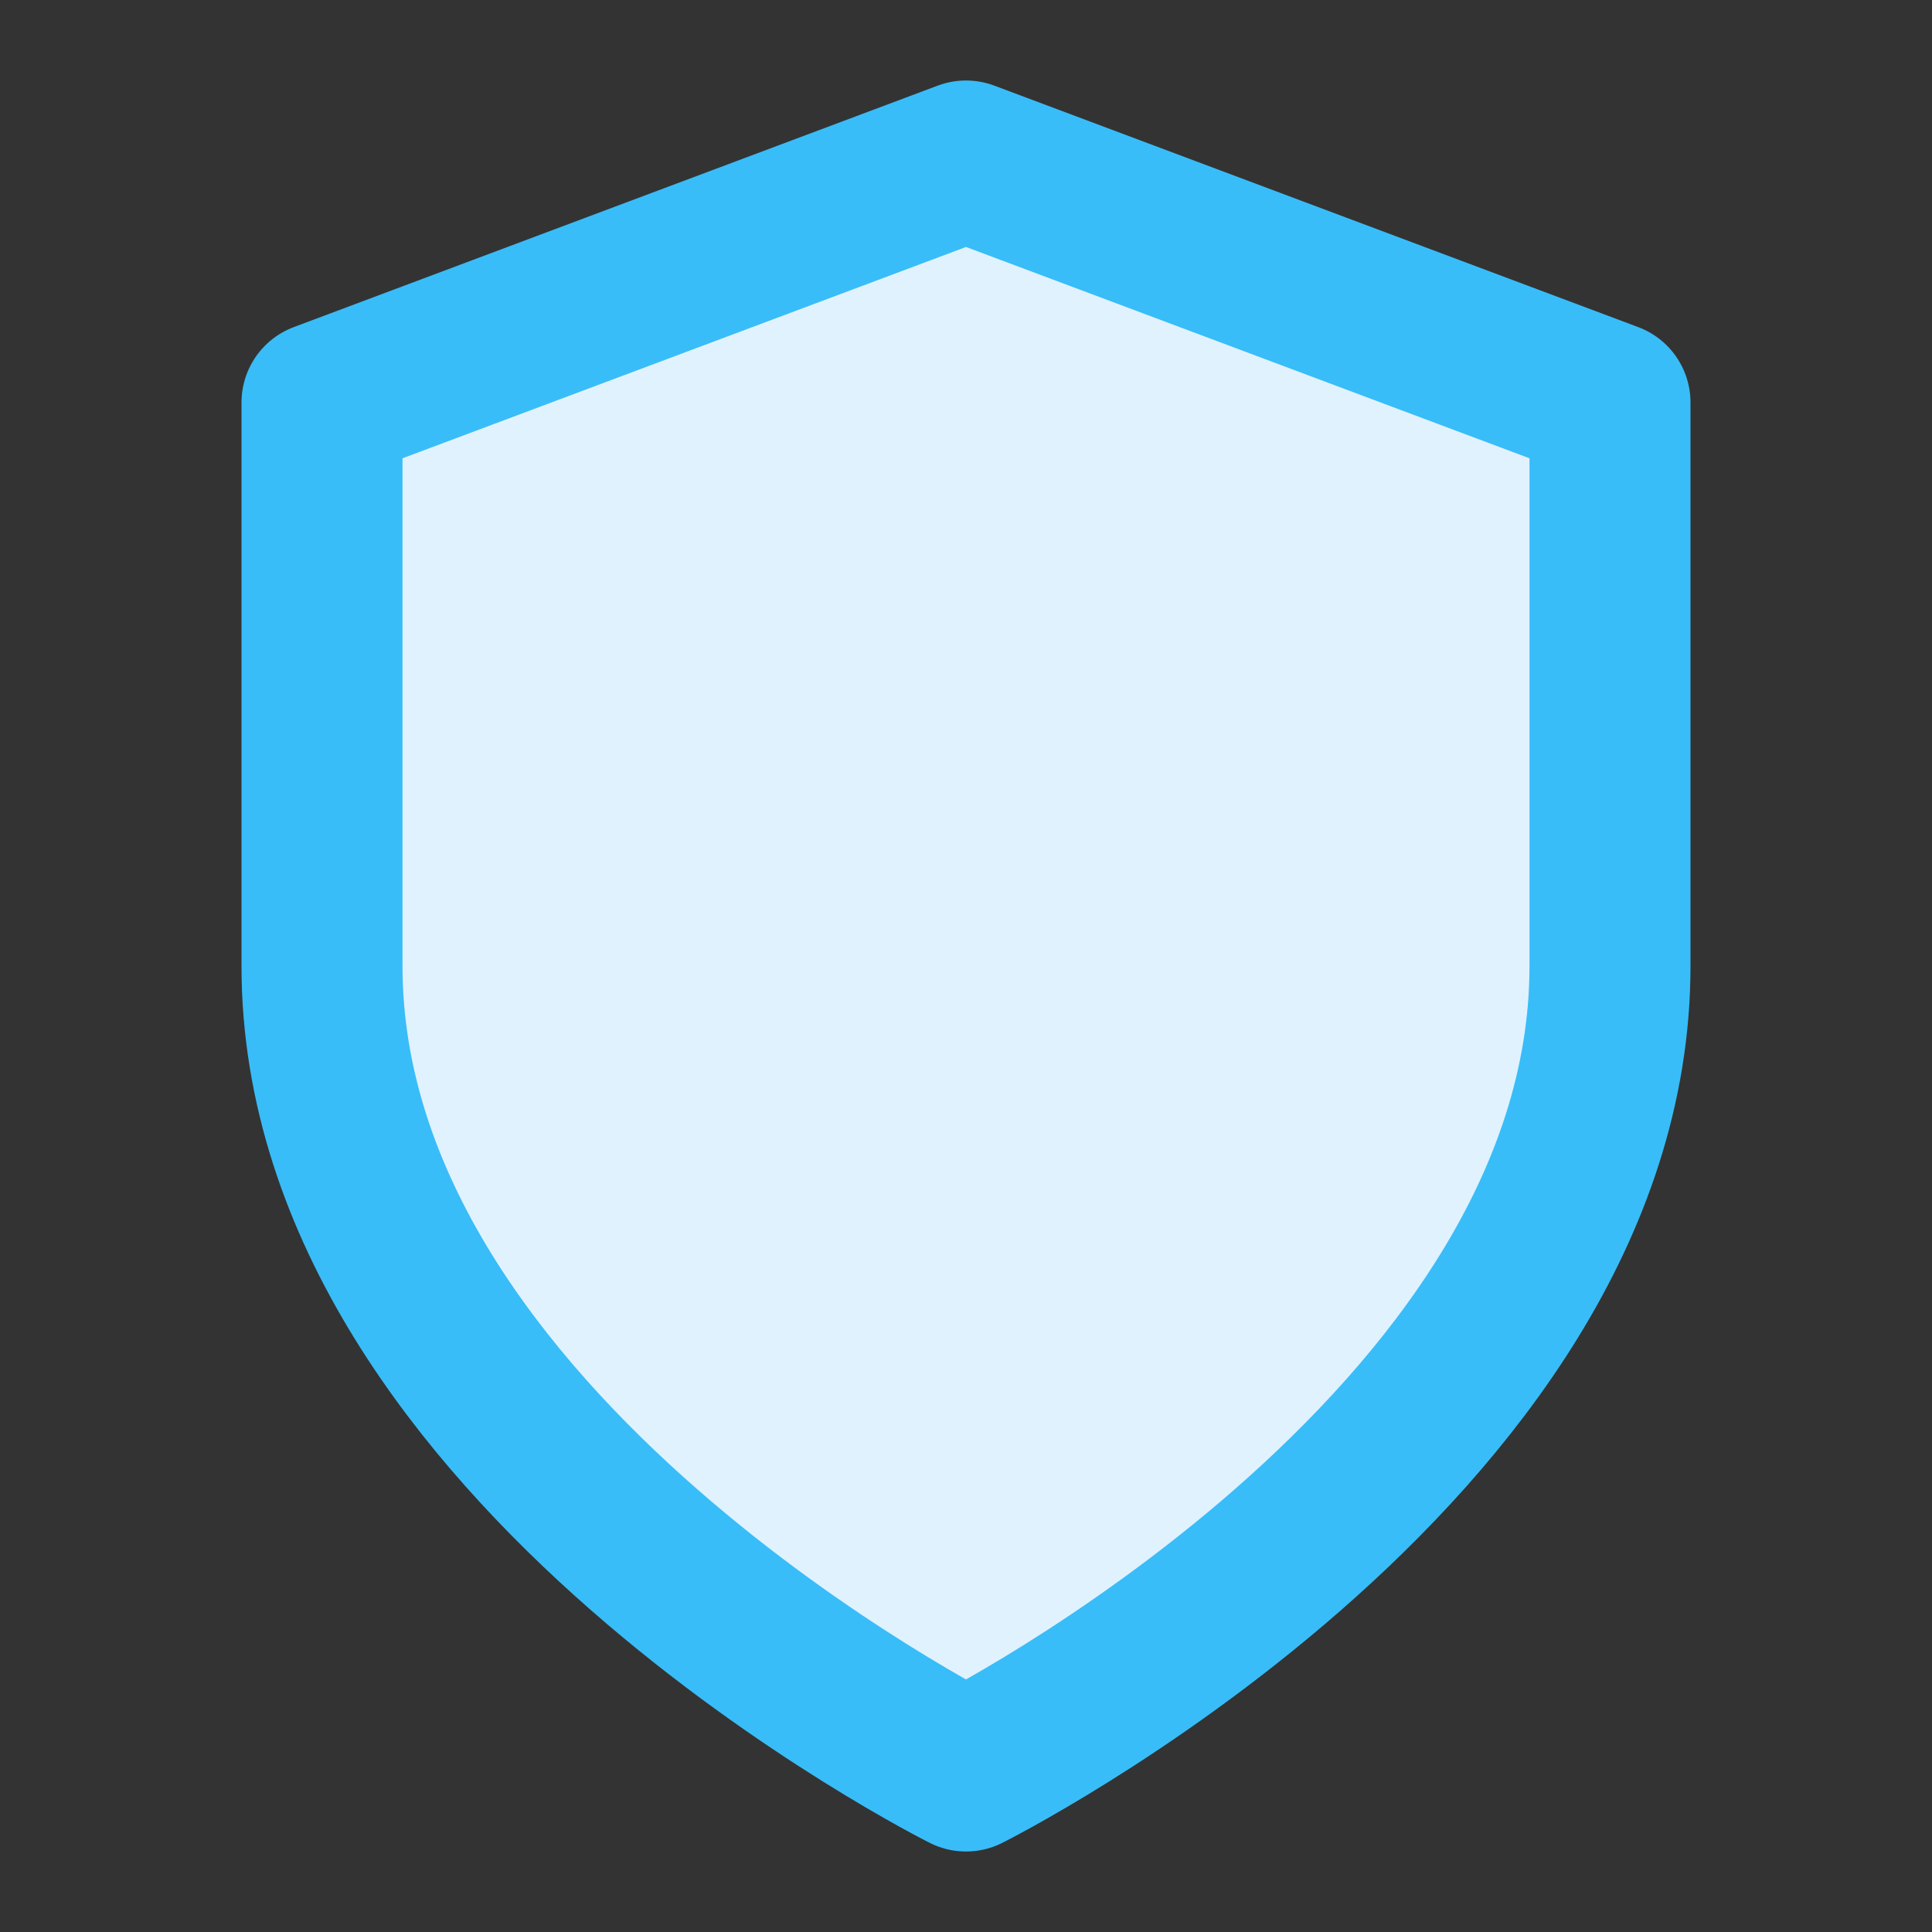 <svg xmlns="http://www.w3.org/2000/svg" viewBox="0 0 24 24" fill="none" stroke="currentColor" stroke-width="2" stroke-linecap="round" stroke-linejoin="round">
  <rect x="0" y="0" width="24" height="24" fill="#333333" stroke="none"/>
  <style>
    path {
      stroke: #38bdf8;
      fill: #e0f2fe;
    }
    @media (prefers-color-scheme: dark) {
      path {
        stroke: #60a5fa;
        fill: #1e3a8a;
      }
    }
  </style>
  <path d="M12 22s8-4 8-10V5l-8-3-8 3v7c0 6 8 10 8 10z"></path>
</svg> 